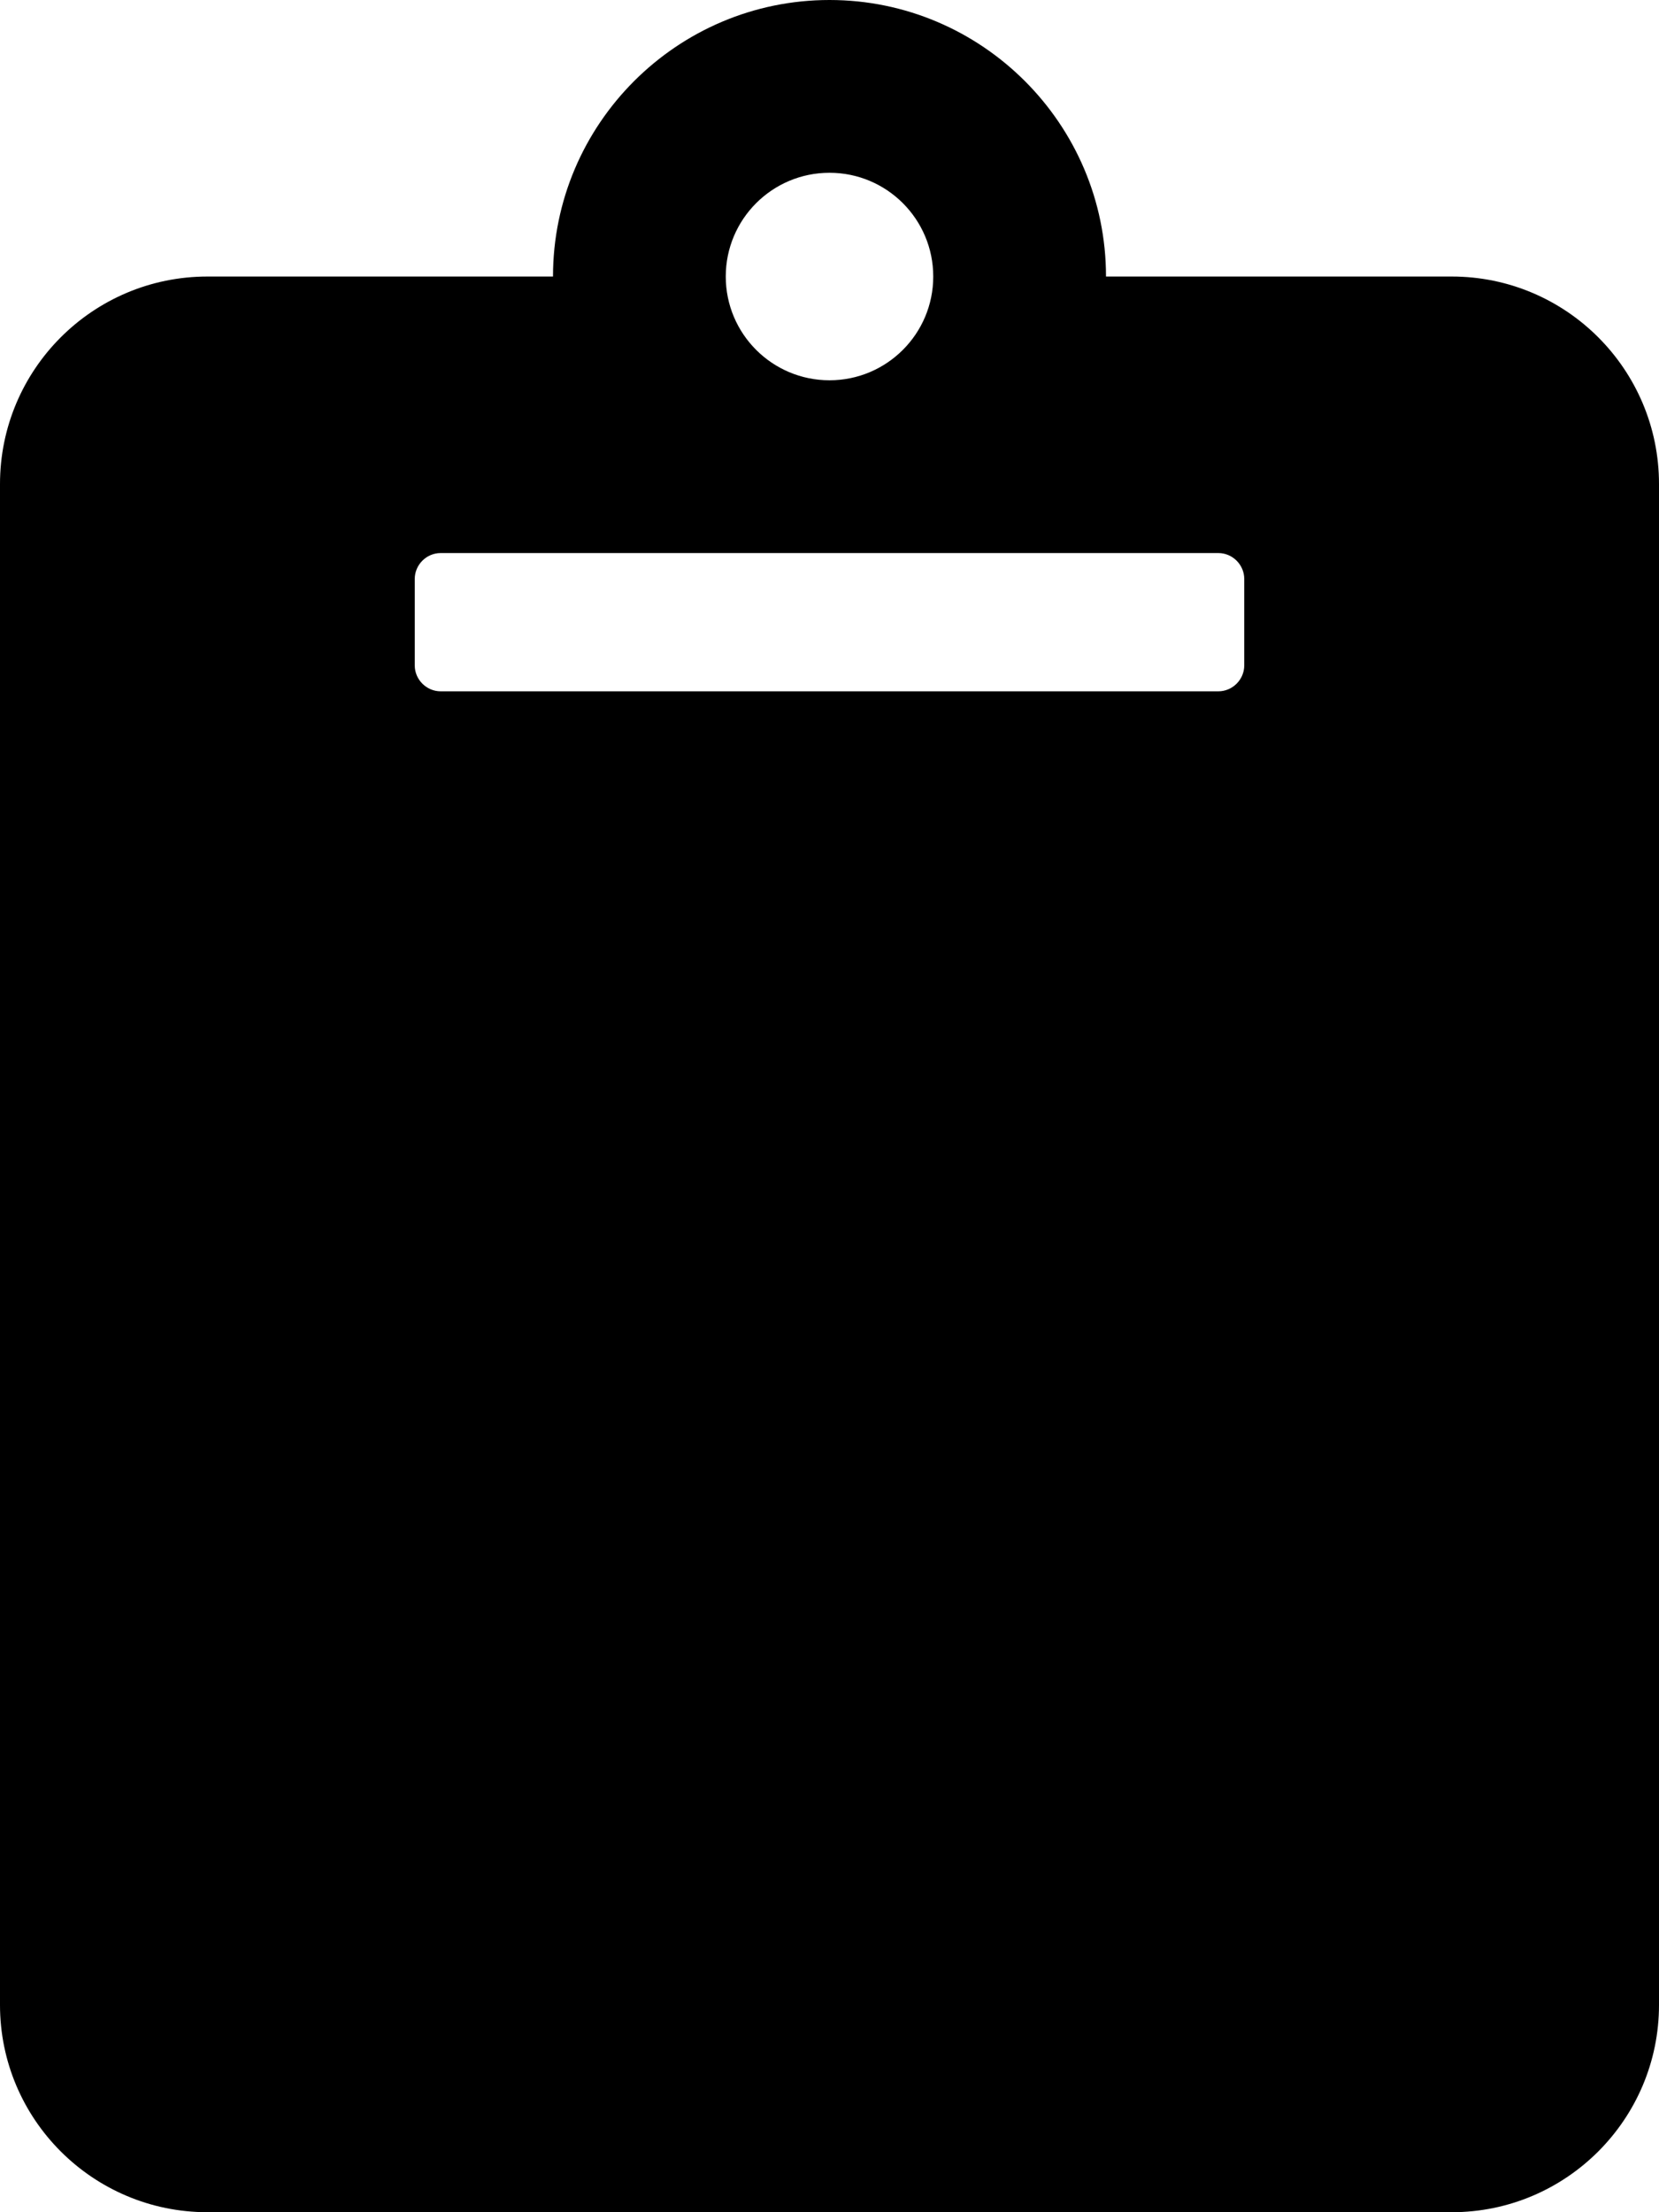 <svg height="1000" width="750" xmlns="http://www.w3.org/2000/svg"><path d="M750 218.8v687.5c0 51.7 -42 93.7 -93.7 93.7H93.8C42 1000 0 958 0 906.3V218.8C0 167 42 125 93.8 125H250C250 56.1 306.1 0 375 0s125 56.1 125 125h156.3c51.7 0 93.7 42 93.7 93.8zM375 78.1c-25.9 0 -46.9 21 -46.9 46.9s21 46.9 46.9 46.9 46.9 -21 46.9 -46.9S400.9 78.1 375 78.1zm187.5 222.7v-39.1c0 -6.4 -5.3 -11.7 -11.7 -11.7H199.2c-6.4 0 -11.7 5.3 -11.7 11.7v39.1c0 6.4 5.3 11.7 11.7 11.7h351.6c6.4 0 11.7 -5.3 11.7 -11.7z"/></svg>